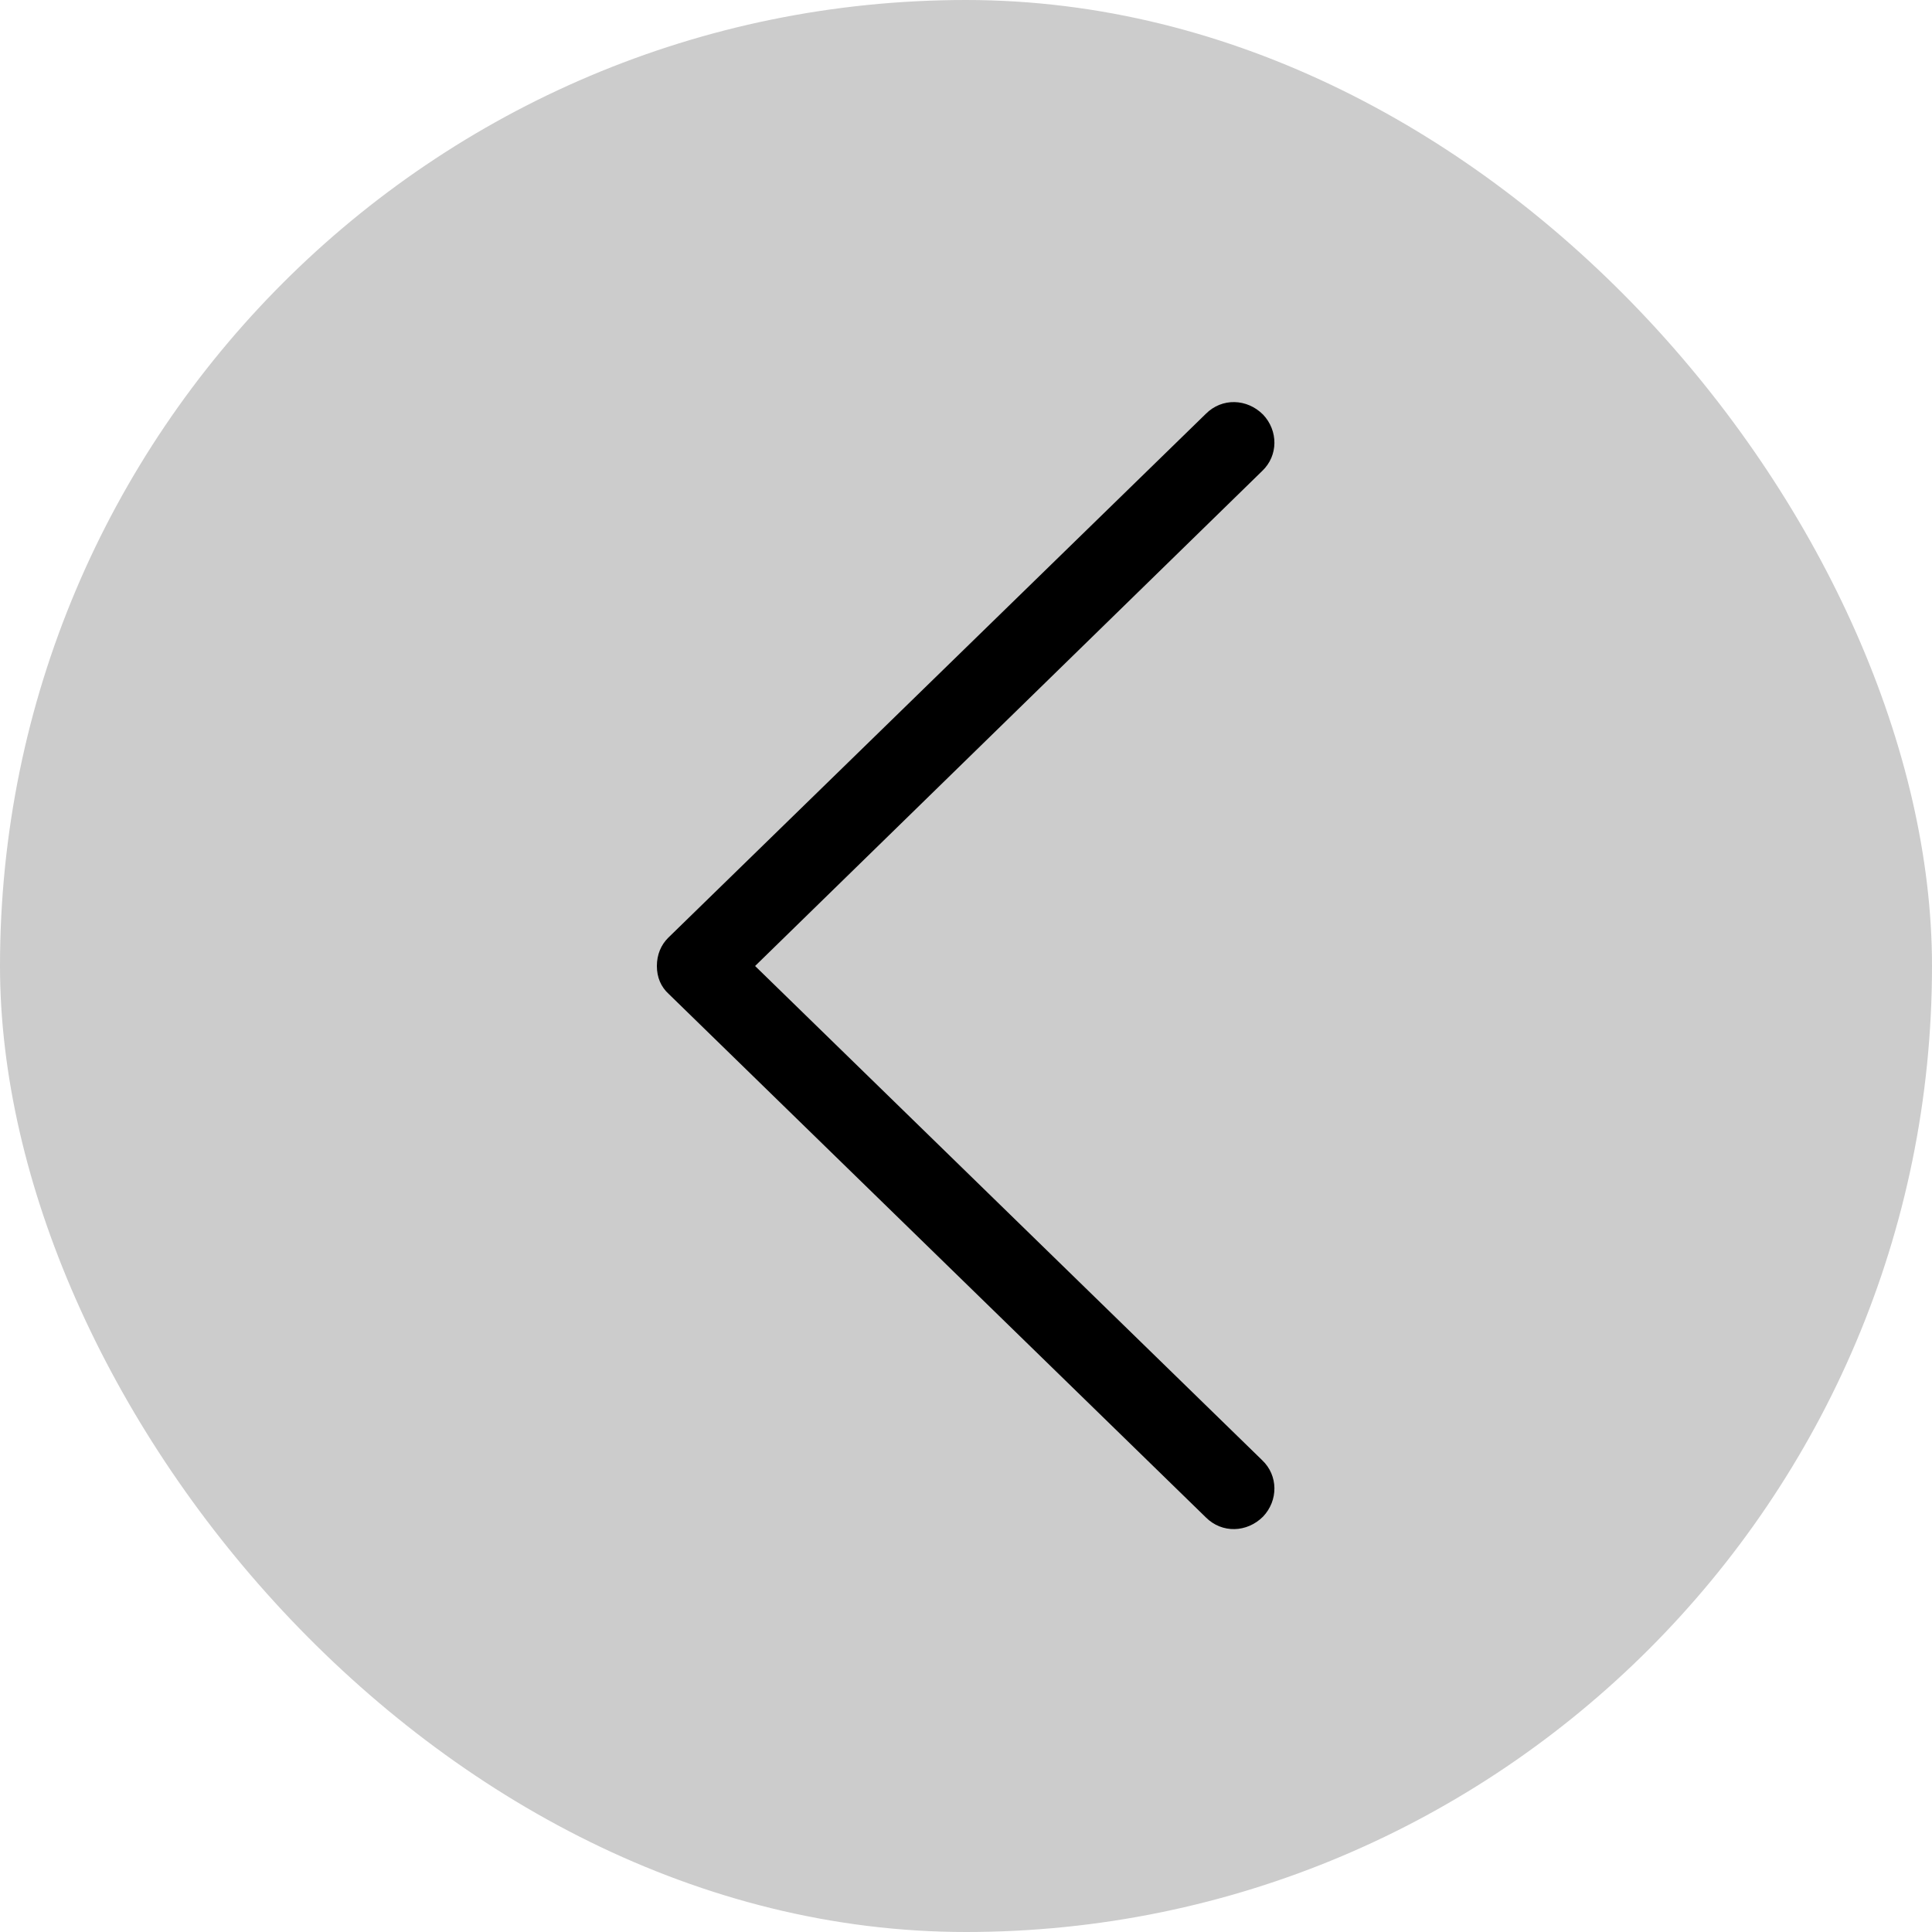 <svg width="24" height="24" viewBox="0 0 24 24" fill="none" xmlns="http://www.w3.org/2000/svg" xmlns:xlink="http://www.w3.org/1999/xlink">
	<desc>
			Created with Pixso.
	</desc>
	<defs>
		<clipPath id="clip25_1012">
			<rect rx="12" width="24" height="24" fill="white" fill-opacity="0"/>
		</clipPath>
	</defs>
	<rect rx="12" width="24" height="24" fill="#000000" fill-opacity="0.2"/>
	<g clip-path="url(#clip25_1012)">
		<path d="M15.68 18.14C15.88 18.33 15.88 18.64 15.69 18.84C15.49 19.04 15.18 19.05 14.98 18.85L8.31 12.35C8.21 12.26 8.16 12.14 8.16 12C8.16 11.86 8.21 11.74 8.3 11.65L14.98 5.14C15.18 4.94 15.49 4.95 15.69 5.15C15.88 5.35 15.88 5.66 15.68 5.85L9.38 12L15.68 18.14Z" fill="#000000" fill-opacity="1" fill-rule="evenodd"/>
	</g>
</svg>
